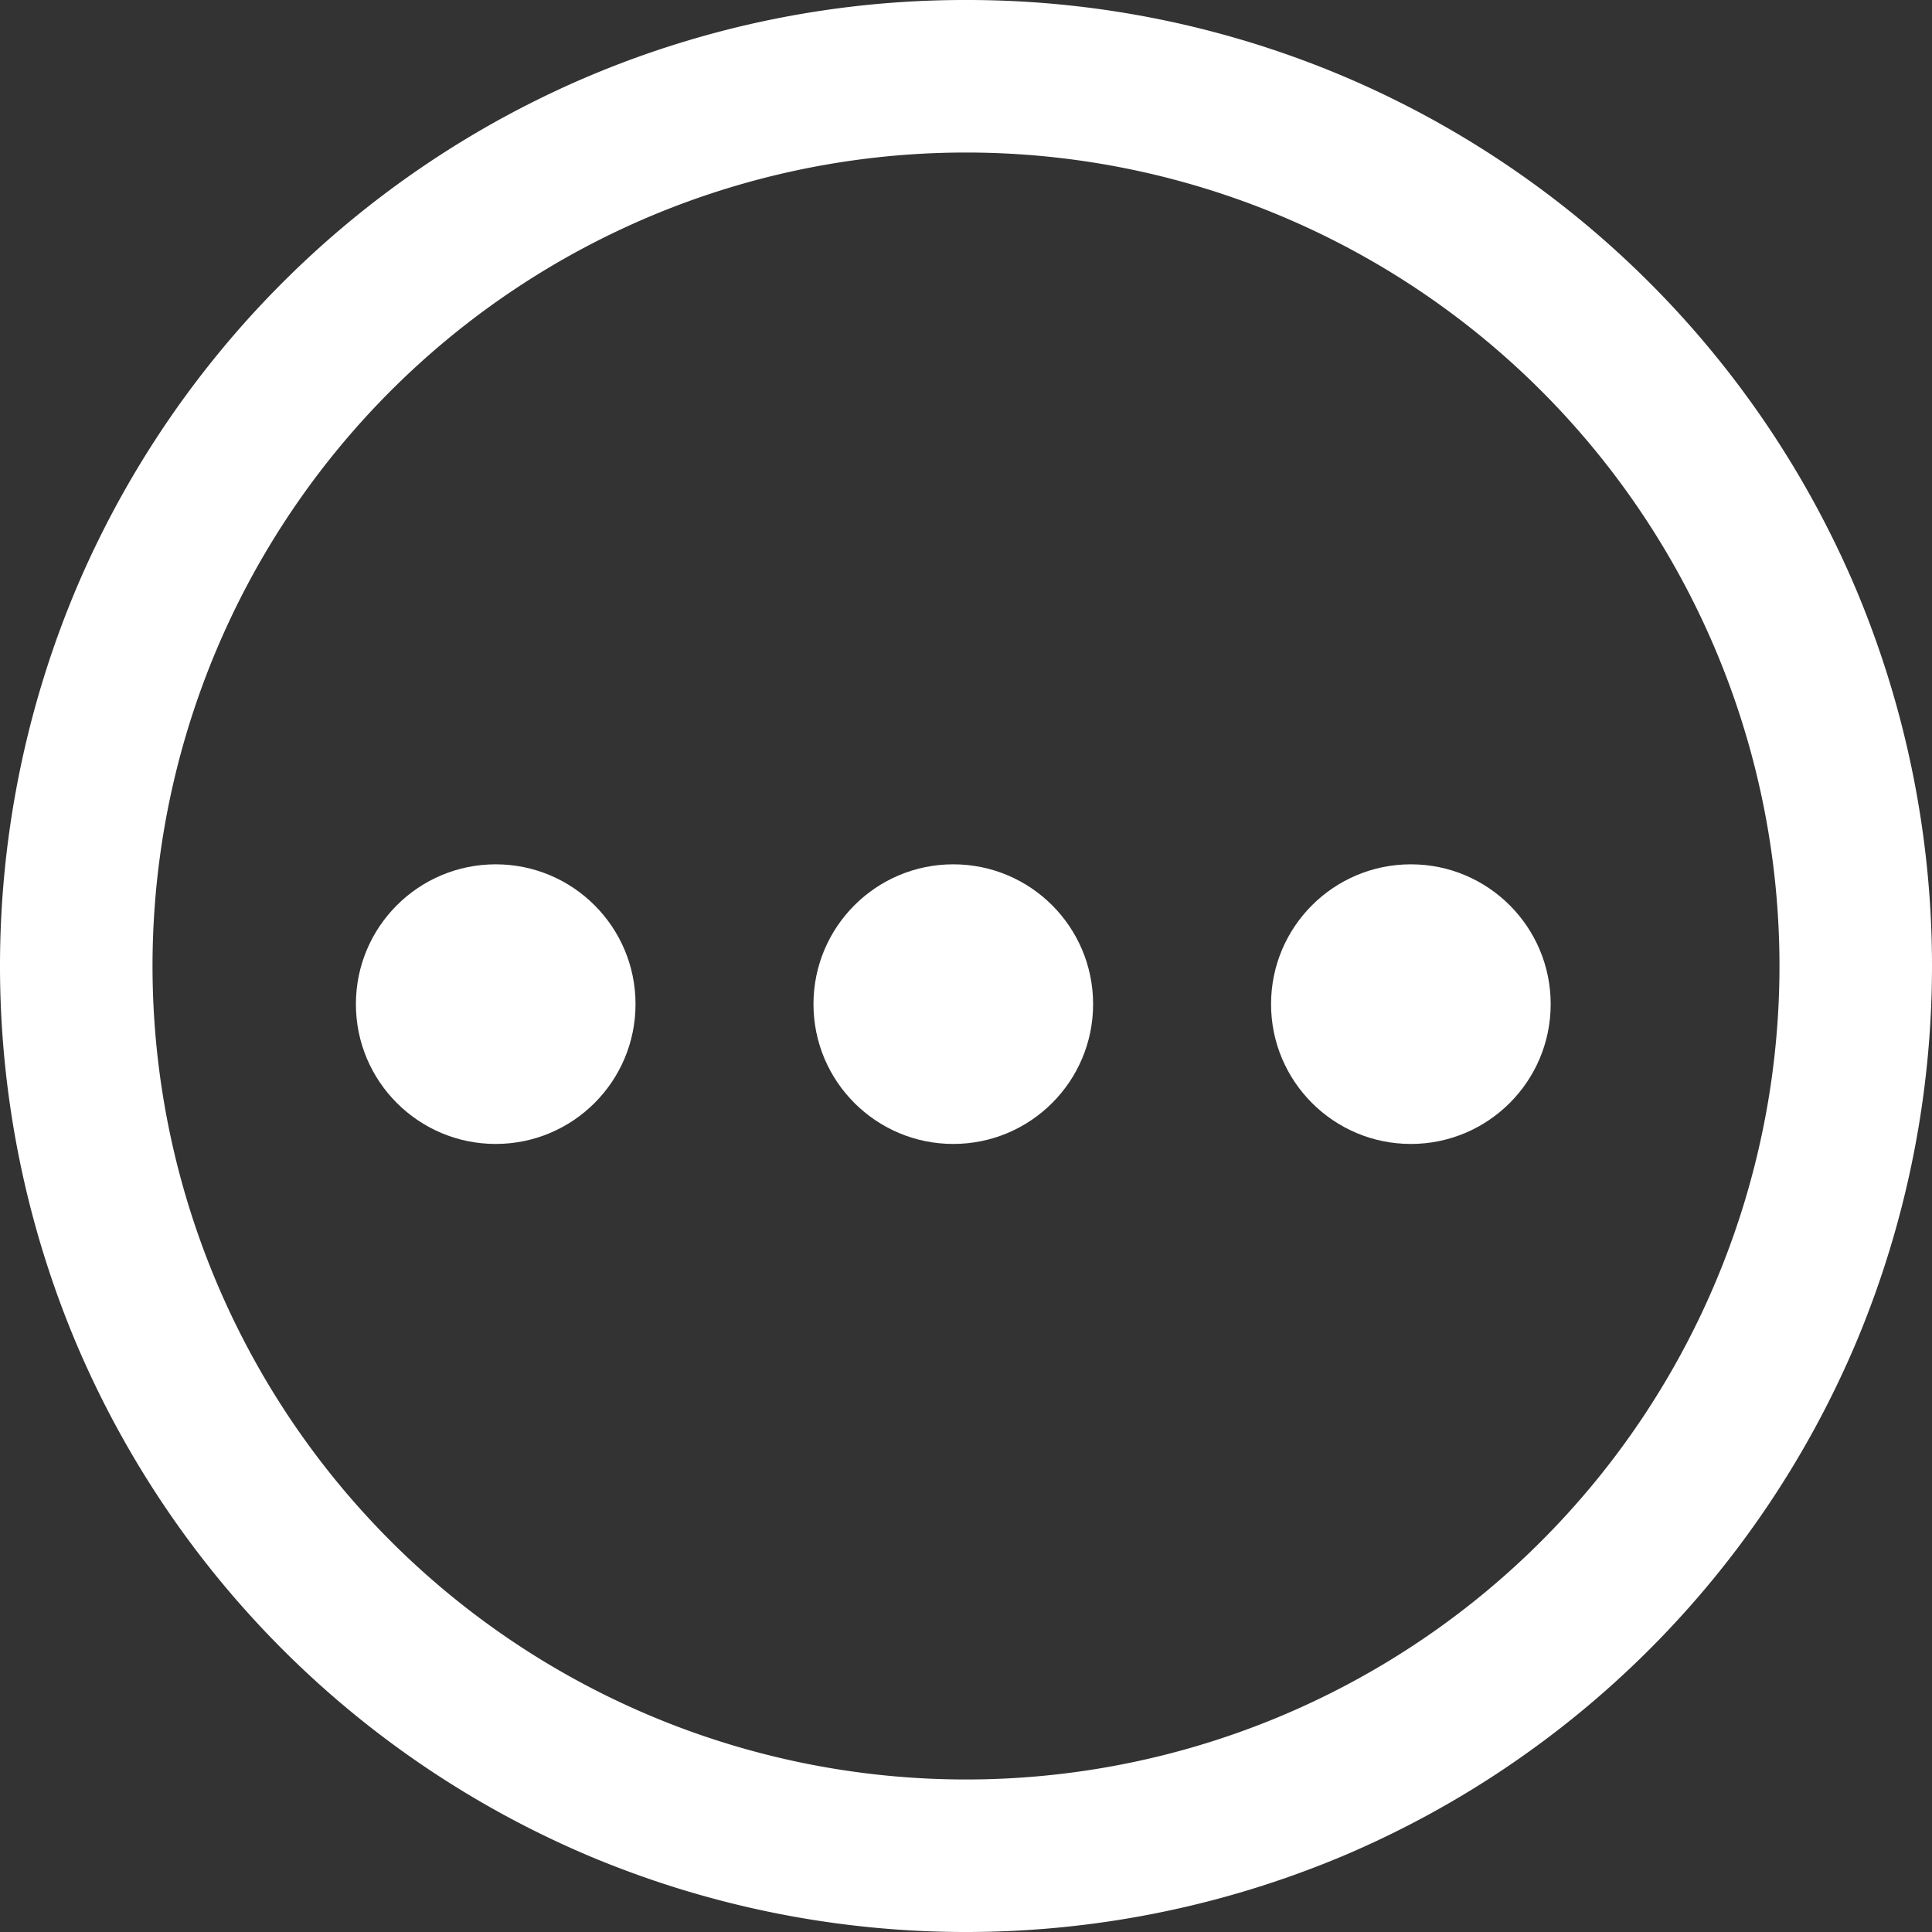 <svg id="Layer_1" data-name="Layer 1" xmlns="http://www.w3.org/2000/svg" viewBox="0 0 38 38"><rect x="0" y="0" width="38" height="38" fill="#333333" stroke="none"/><title>restart</title><g id="Group_3137" data-name="Group 3137"><g id="Group_3136" data-name="Group 3136"><g id="Image"><path d="M19,3A16,16,0,1,0,35,19,16,16,0,0,0,19,3m0-3a19,19,0,0,1,7.4,1.49A19,19,0,0,1,36.51,11.6a19.12,19.12,0,0,1,0,14.8A19,19,0,0,1,26.4,36.51a19.12,19.12,0,0,1-14.8,0A19,19,0,0,1,1.49,26.4a19.12,19.12,0,0,1,0-14.8A19,19,0,0,1,11.6,1.49,19,19,0,0,1,19,0Z" style="fill:#fff"/></g></g><circle id="Ellipse_104" data-name="Ellipse 104" cx="9.75" cy="19.75" r="2.75" style="fill:#fff"/><circle id="Ellipse_105" data-name="Ellipse 105" cx="18.75" cy="19.75" r="2.75" style="fill:#fff"/><circle id="Ellipse_107" data-name="Ellipse 107" cx="27.75" cy="19.75" r="2.75" style="fill:#fff"/></g></svg>